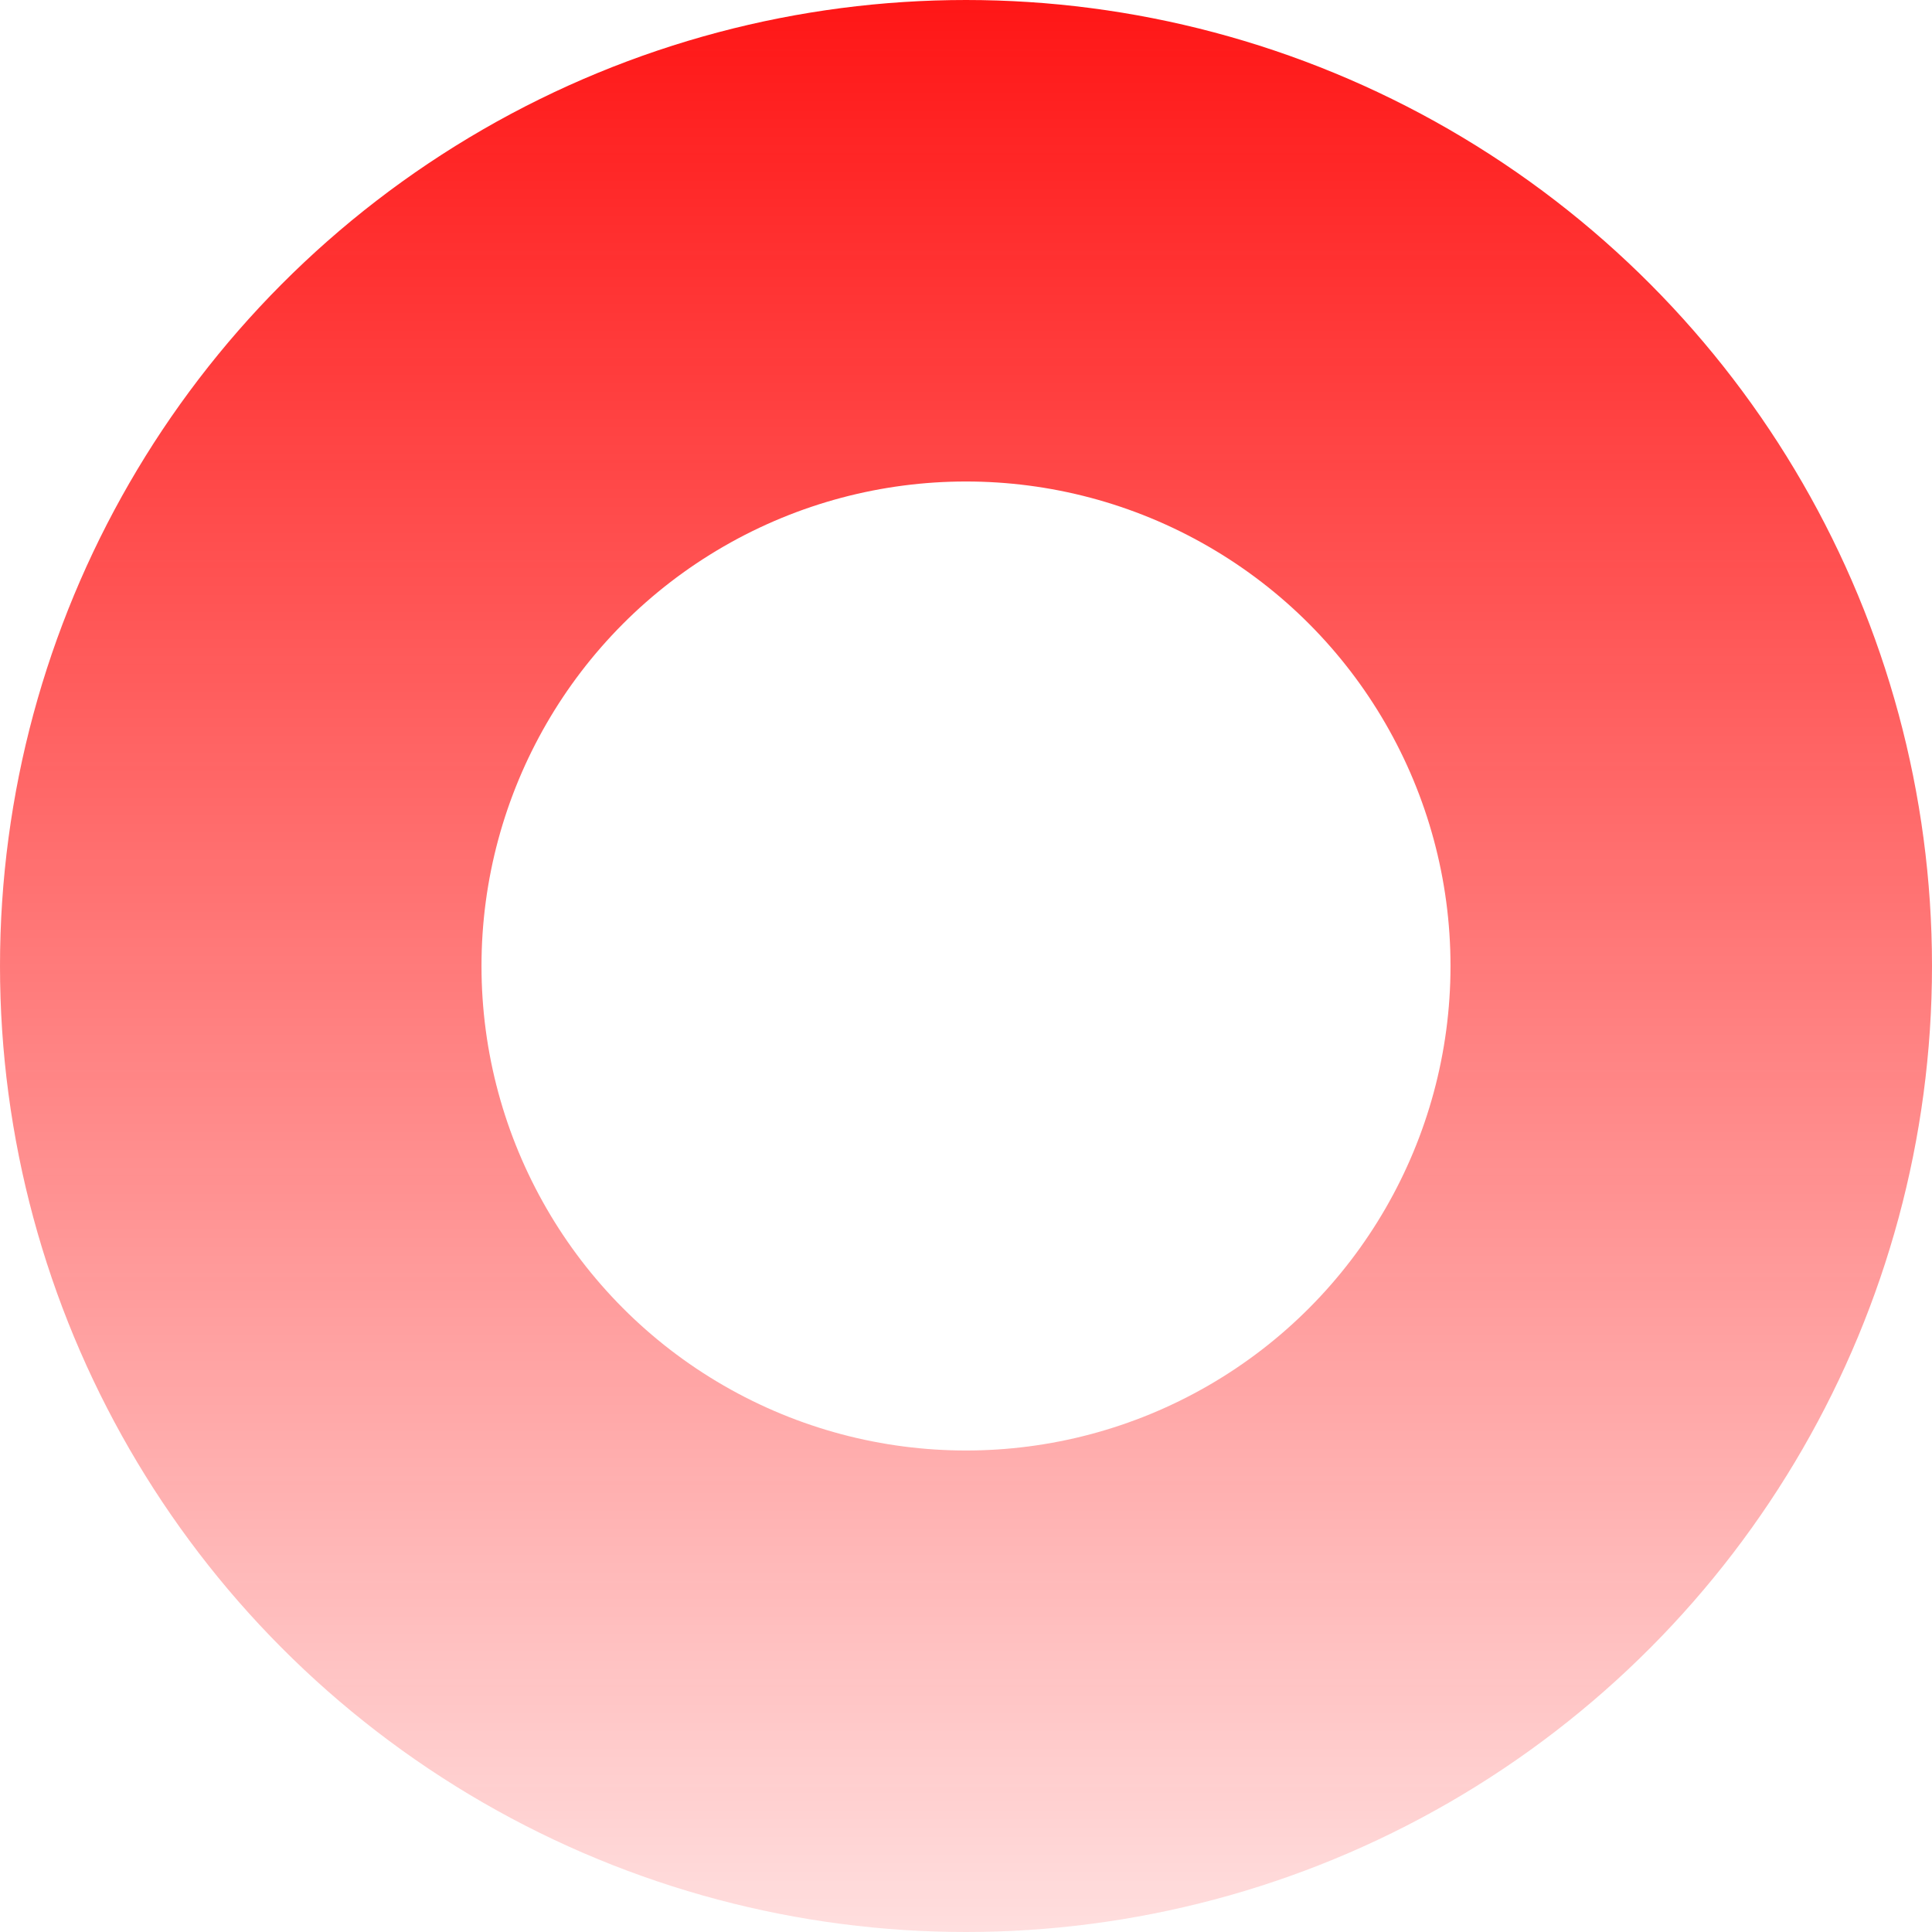 <svg width="321" height="321" viewBox="0 0 321 321" fill="none" xmlns="http://www.w3.org/2000/svg">
<circle cx="160.5" cy="160.5" r="120.5" stroke="url(#paint0_linear_107_280)" stroke-width="80"/>
<defs>
<linearGradient id="paint0_linear_107_280" x1="160.5" y1="0" x2="160.5" y2="321" gradientUnits="userSpaceOnUse">
<stop stop-color="#FF1616"/>
<stop offset="1" stop-color="#FF1616" stop-opacity="0.14"/>
</linearGradient>
</defs>
</svg>
